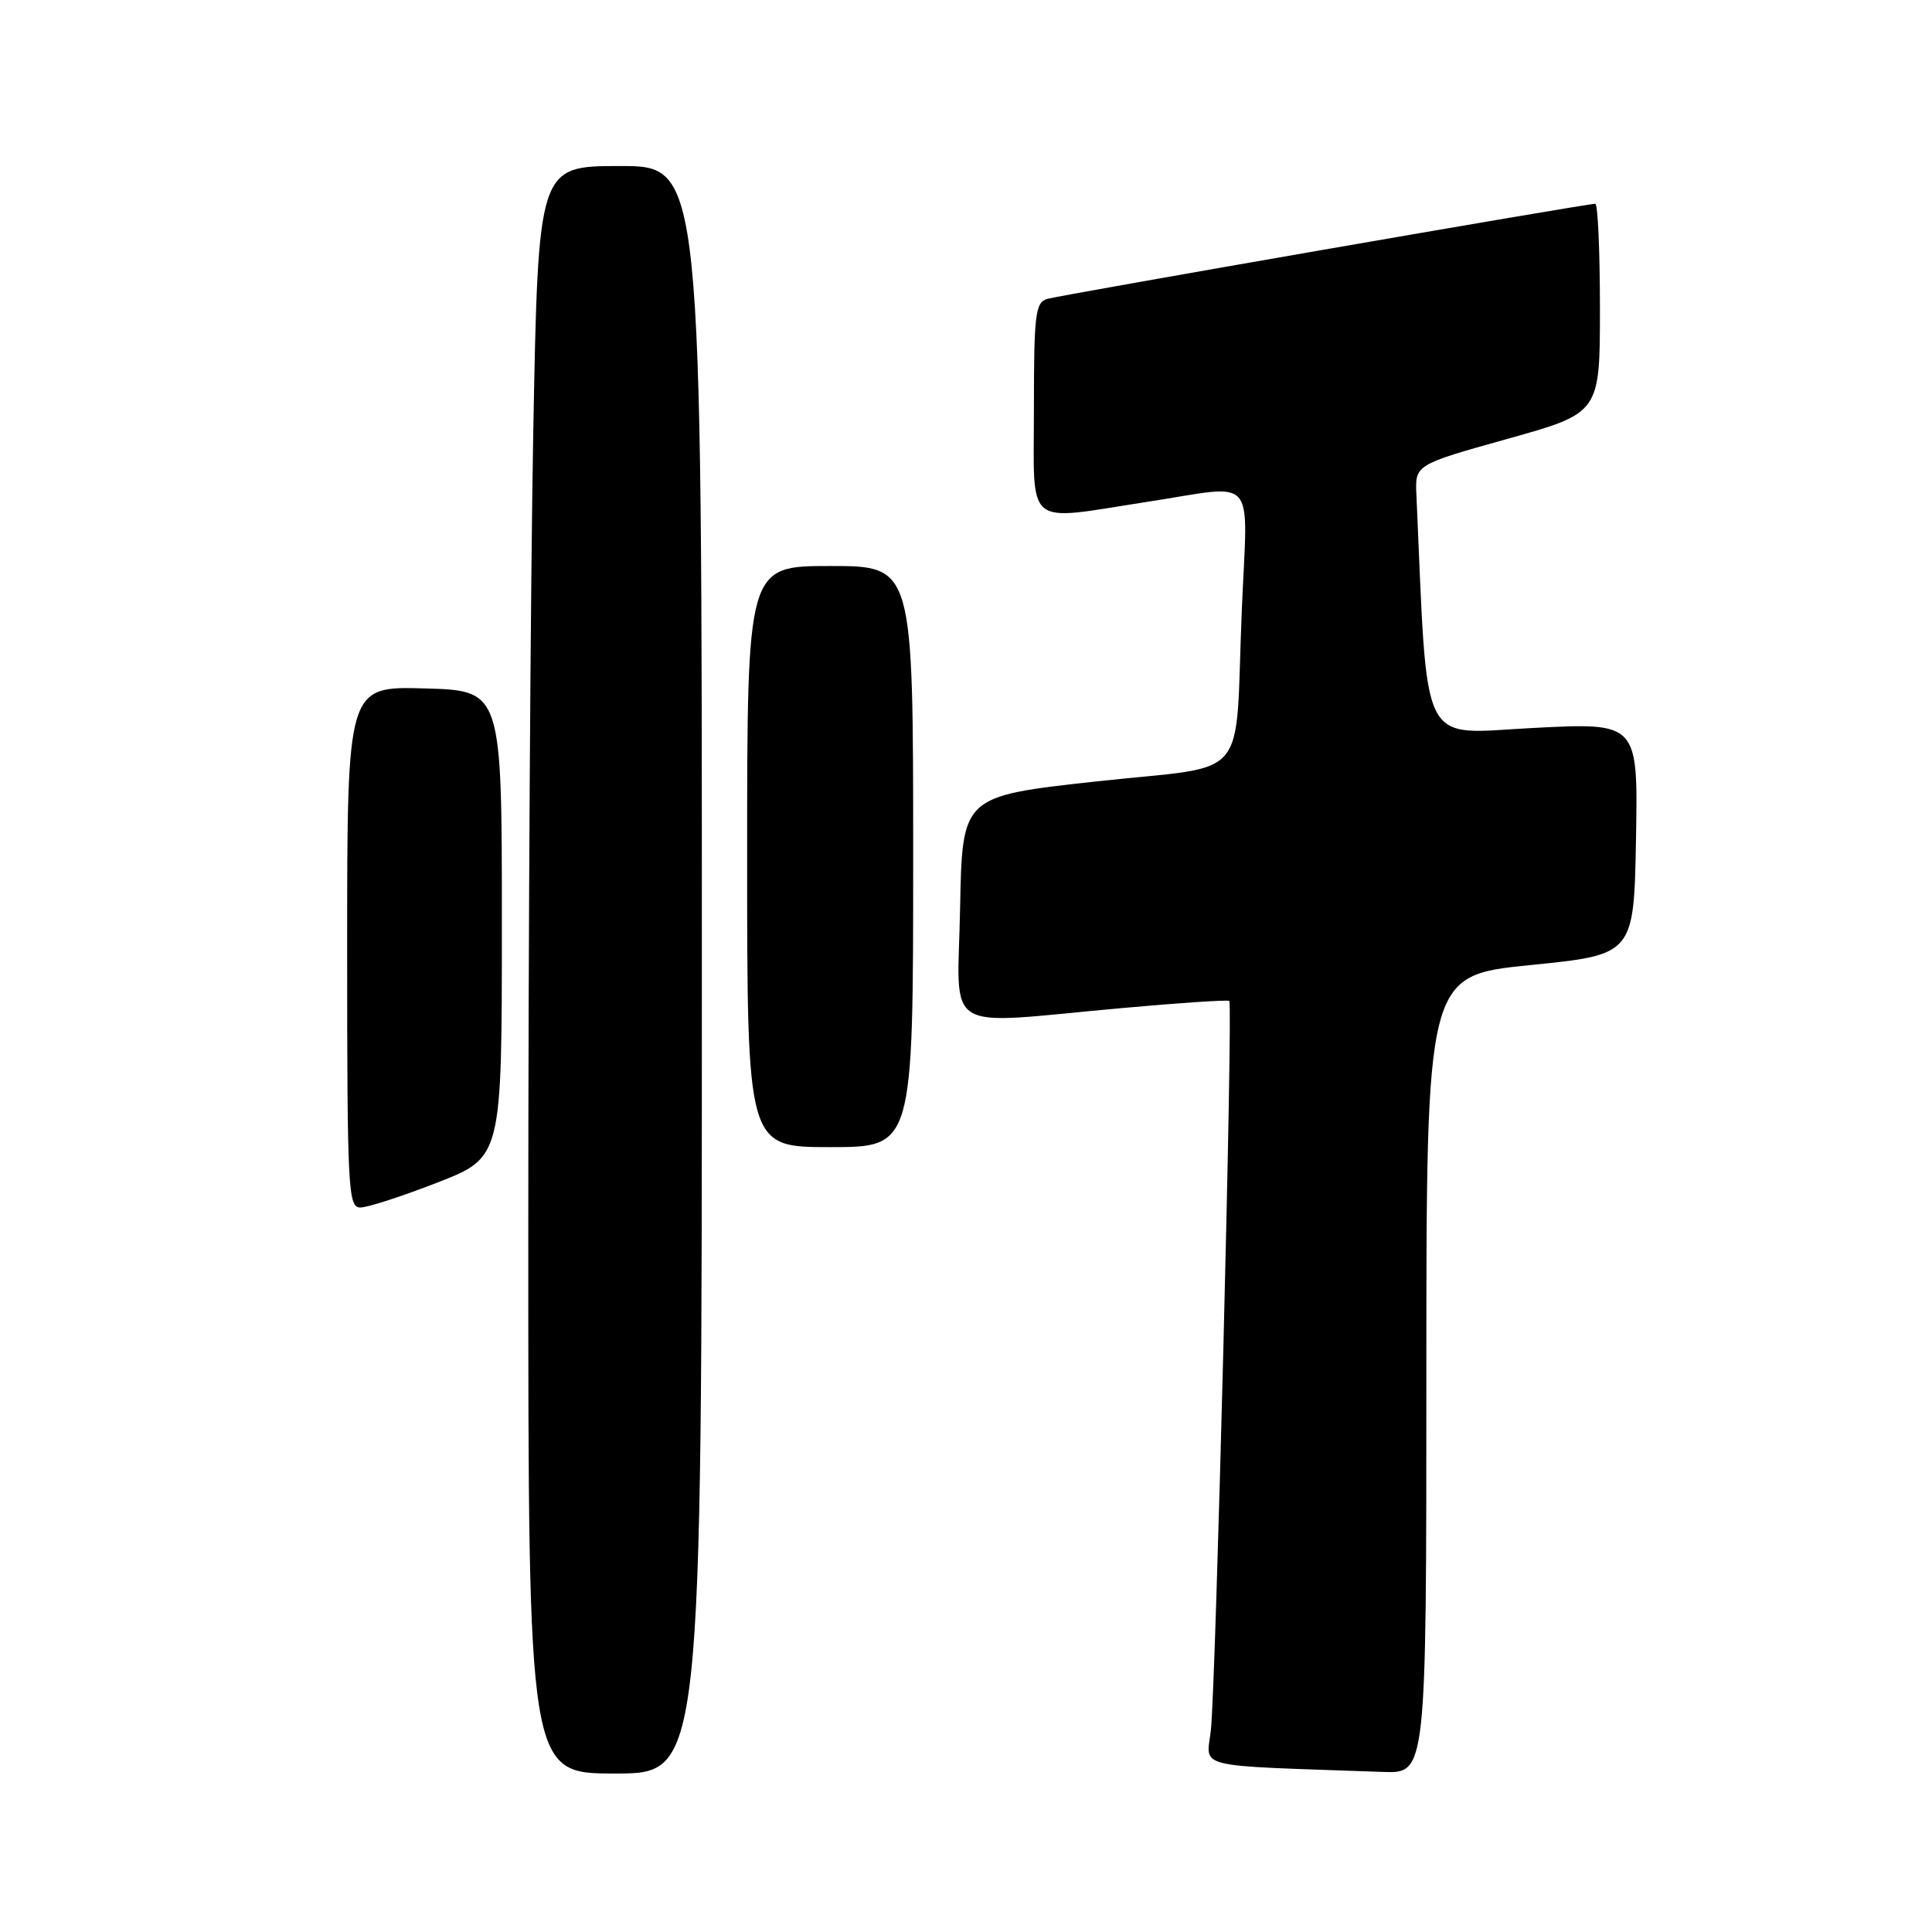 <?xml version="1.0" encoding="UTF-8" standalone="no"?>
<!DOCTYPE svg PUBLIC "-//W3C//DTD SVG 1.1//EN" "http://www.w3.org/Graphics/SVG/1.1/DTD/svg11.dtd" >
<svg xmlns="http://www.w3.org/2000/svg" xmlns:xlink="http://www.w3.org/1999/xlink" version="1.1" viewBox="0 0 256 256">
 <g >
 <path fill="currentColor"
d=" M 93.00 128.50 C 93.00 22.00 93.00 22.00 82.16 22.00 C 71.32 22.00 71.32 22.00 70.66 57.25 C 70.30 76.64 70.00 124.56 70.00 163.75 C 70.00 235.00 70.00 235.00 81.50 235.00 C 93.00 235.00 93.00 235.00 93.00 128.50 Z  M 189.00 182.13 C 189.00 129.27 189.00 129.27 202.75 127.88 C 216.50 126.50 216.50 126.50 216.78 111.12 C 217.05 95.74 217.05 95.74 203.13 96.46 C 187.90 97.24 189.22 99.89 187.68 65.54 C 187.50 61.58 187.50 61.58 199.75 58.15 C 212.00 54.73 212.00 54.73 212.00 40.87 C 212.00 33.24 211.72 27.00 211.38 27.00 C 210.16 27.00 140.46 39.10 138.75 39.61 C 137.19 40.08 137.00 41.66 137.00 54.07 C 137.00 70.23 135.56 69.03 152.00 66.50 C 166.82 64.22 165.31 62.51 164.55 80.75 C 163.57 104.16 166.02 101.26 145.21 103.55 C 127.50 105.50 127.50 105.50 127.22 120.25 C 126.90 137.32 124.42 135.76 148.50 133.59 C 156.20 132.89 162.67 132.46 162.89 132.63 C 163.38 133.03 161.11 223.01 160.45 229.21 C 159.89 234.43 157.65 233.88 183.25 234.79 C 189.00 235.00 189.00 235.00 189.00 182.13 Z  M 58.00 156.68 C 66.50 153.35 66.50 153.35 66.50 122.43 C 66.50 91.50 66.50 91.50 56.25 91.22 C 46.00 90.93 46.00 90.93 46.00 125.47 C 46.00 157.69 46.12 160.00 47.75 160.00 C 48.71 160.00 53.33 158.50 58.00 156.68 Z  M 121.00 113.50 C 121.00 75.00 121.00 75.00 110.00 75.00 C 99.00 75.00 99.00 75.00 99.00 113.50 C 99.00 152.00 99.00 152.00 110.00 152.00 C 121.00 152.00 121.00 152.00 121.00 113.50 Z "/>
</g>
</svg>